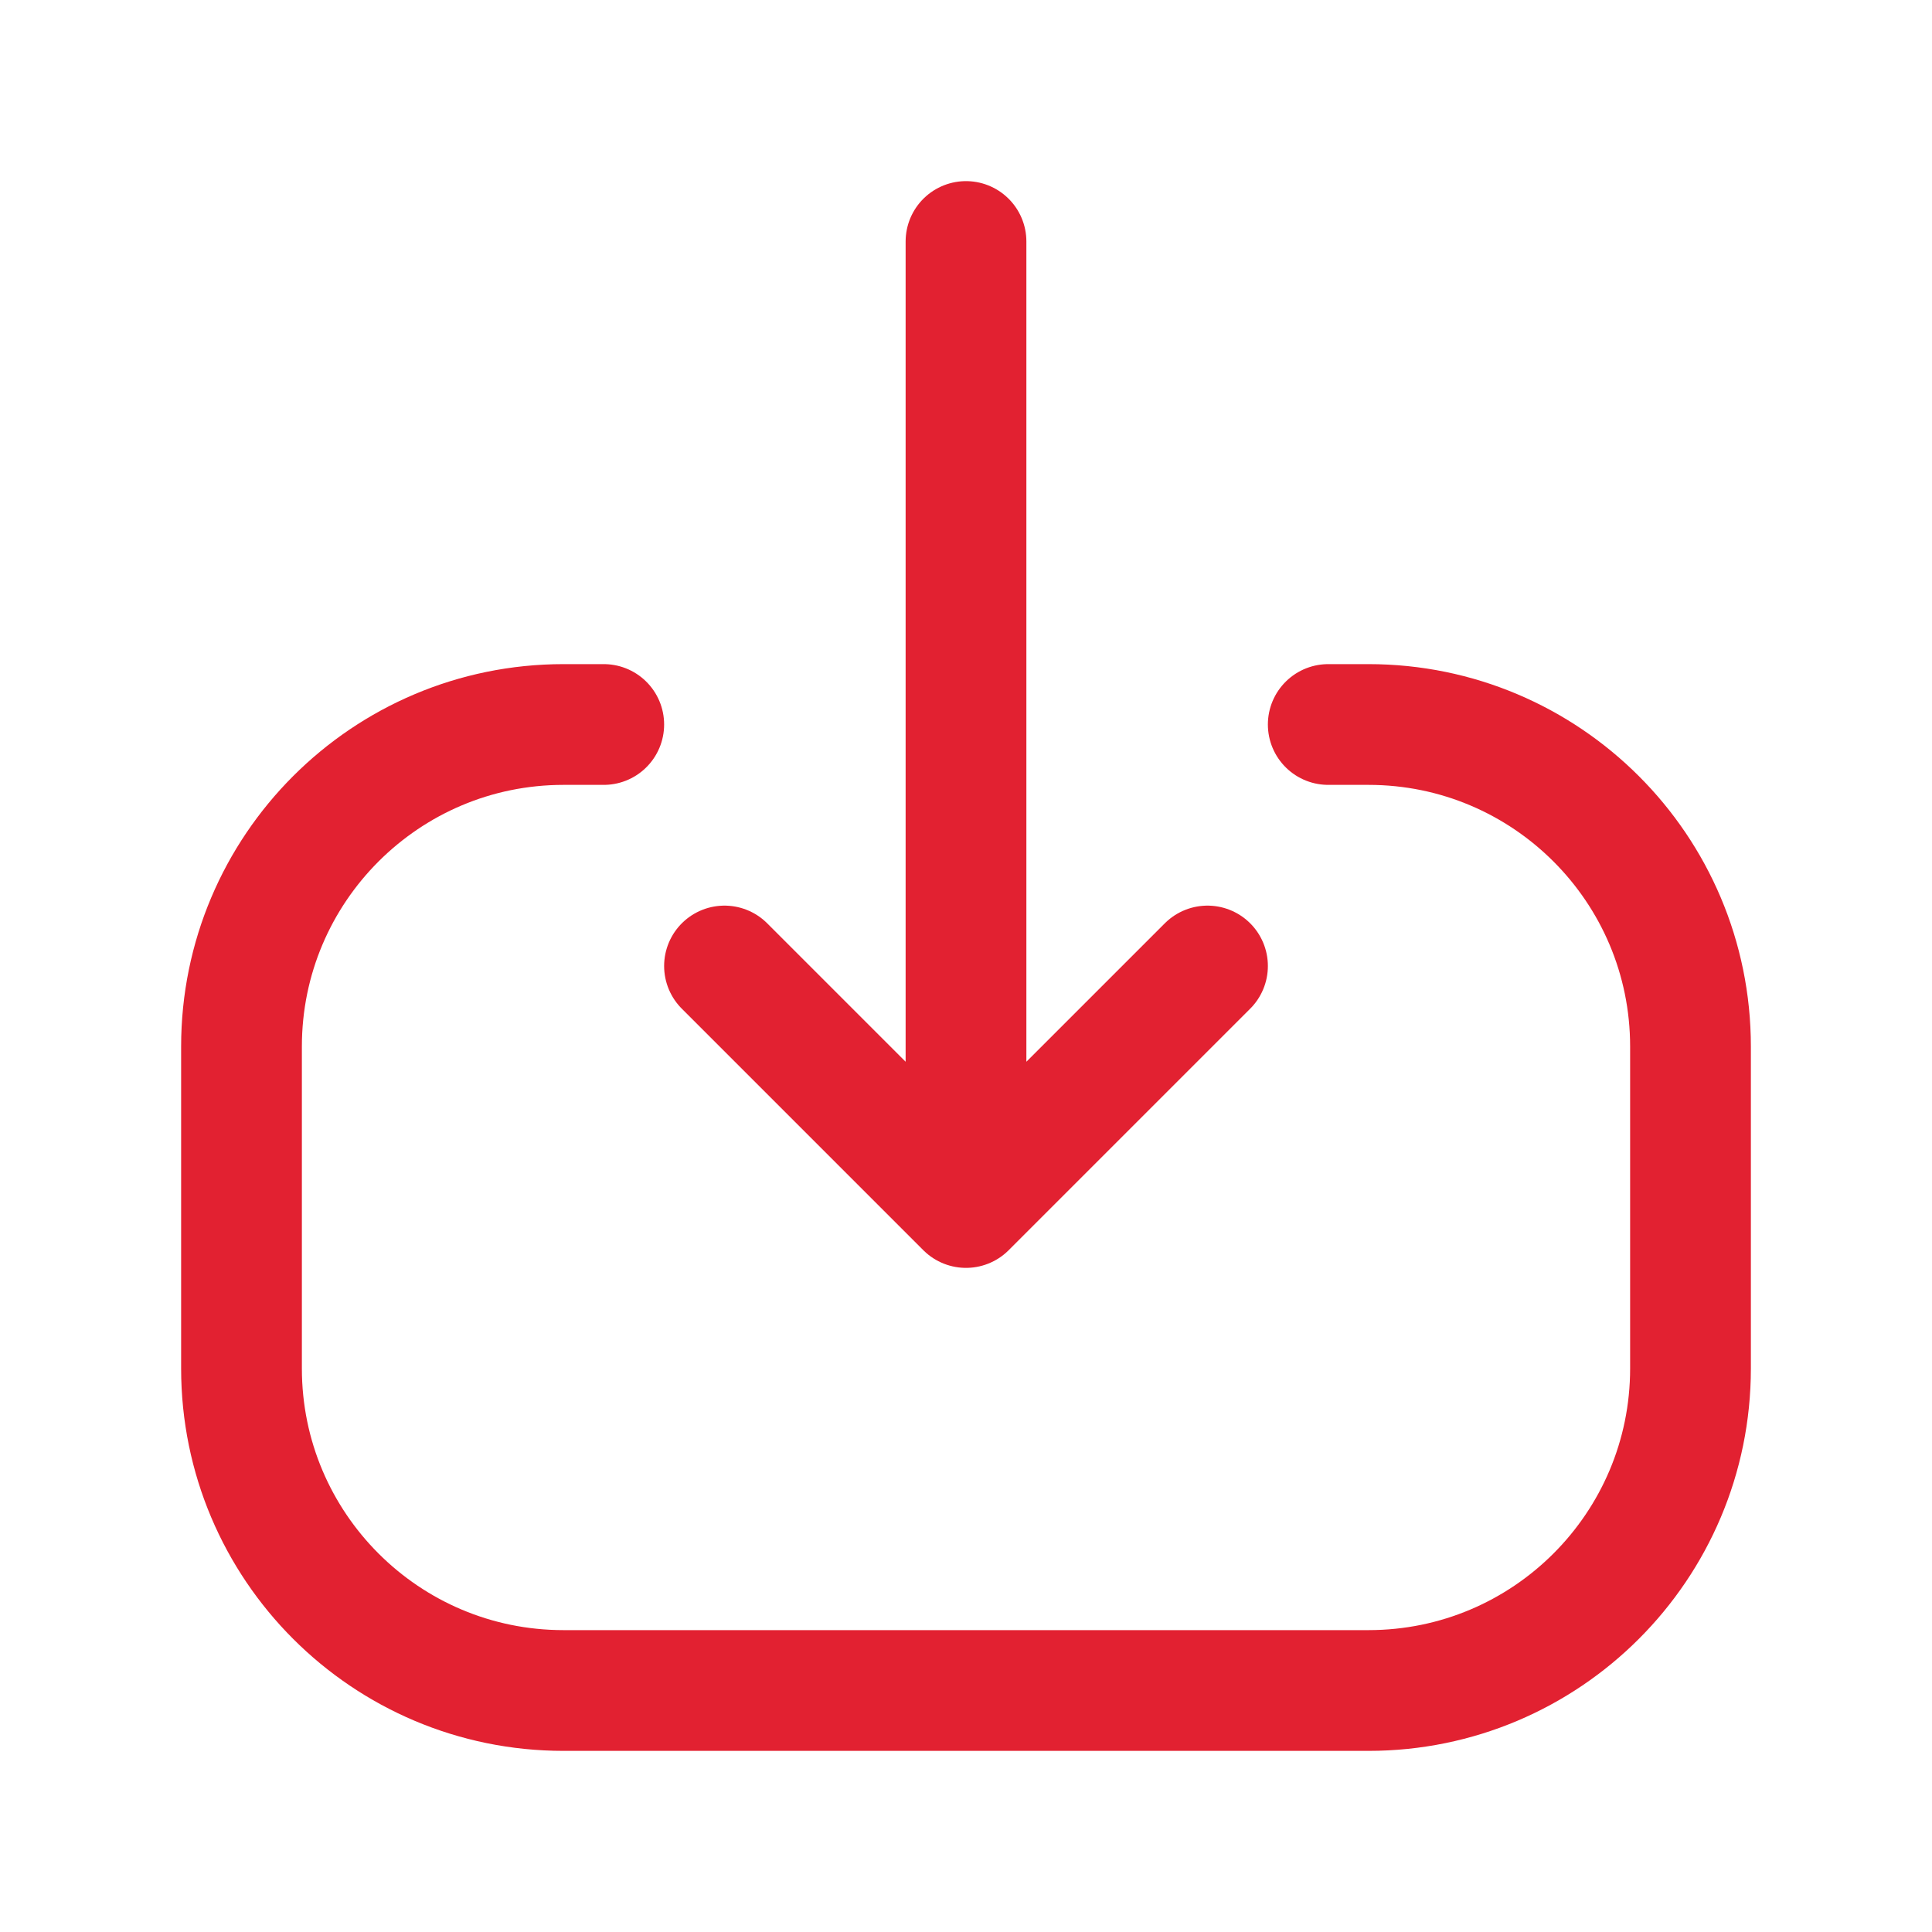 <svg width="24" height="24" viewBox="0 0 24 24" fill="none" xmlns="http://www.w3.org/2000/svg">
<path d="M9 12L12 15M12 15L15 12M12 15L12 3" stroke="#E22131" stroke-width="1.5" stroke-linecap="round" stroke-linejoin="round"/>
<path d="M7.5 9L7 9C4.791 9 3 10.791 3 13L3 17C3 19.209 4.791 21 7 21L17 21C19.209 21 21 19.209 21 17L21 13C21 10.791 19.209 9 17 9L16.5 9" stroke="#E22131" stroke-width="1.5" stroke-linecap="round" stroke-linejoin="round"/>
</svg>
